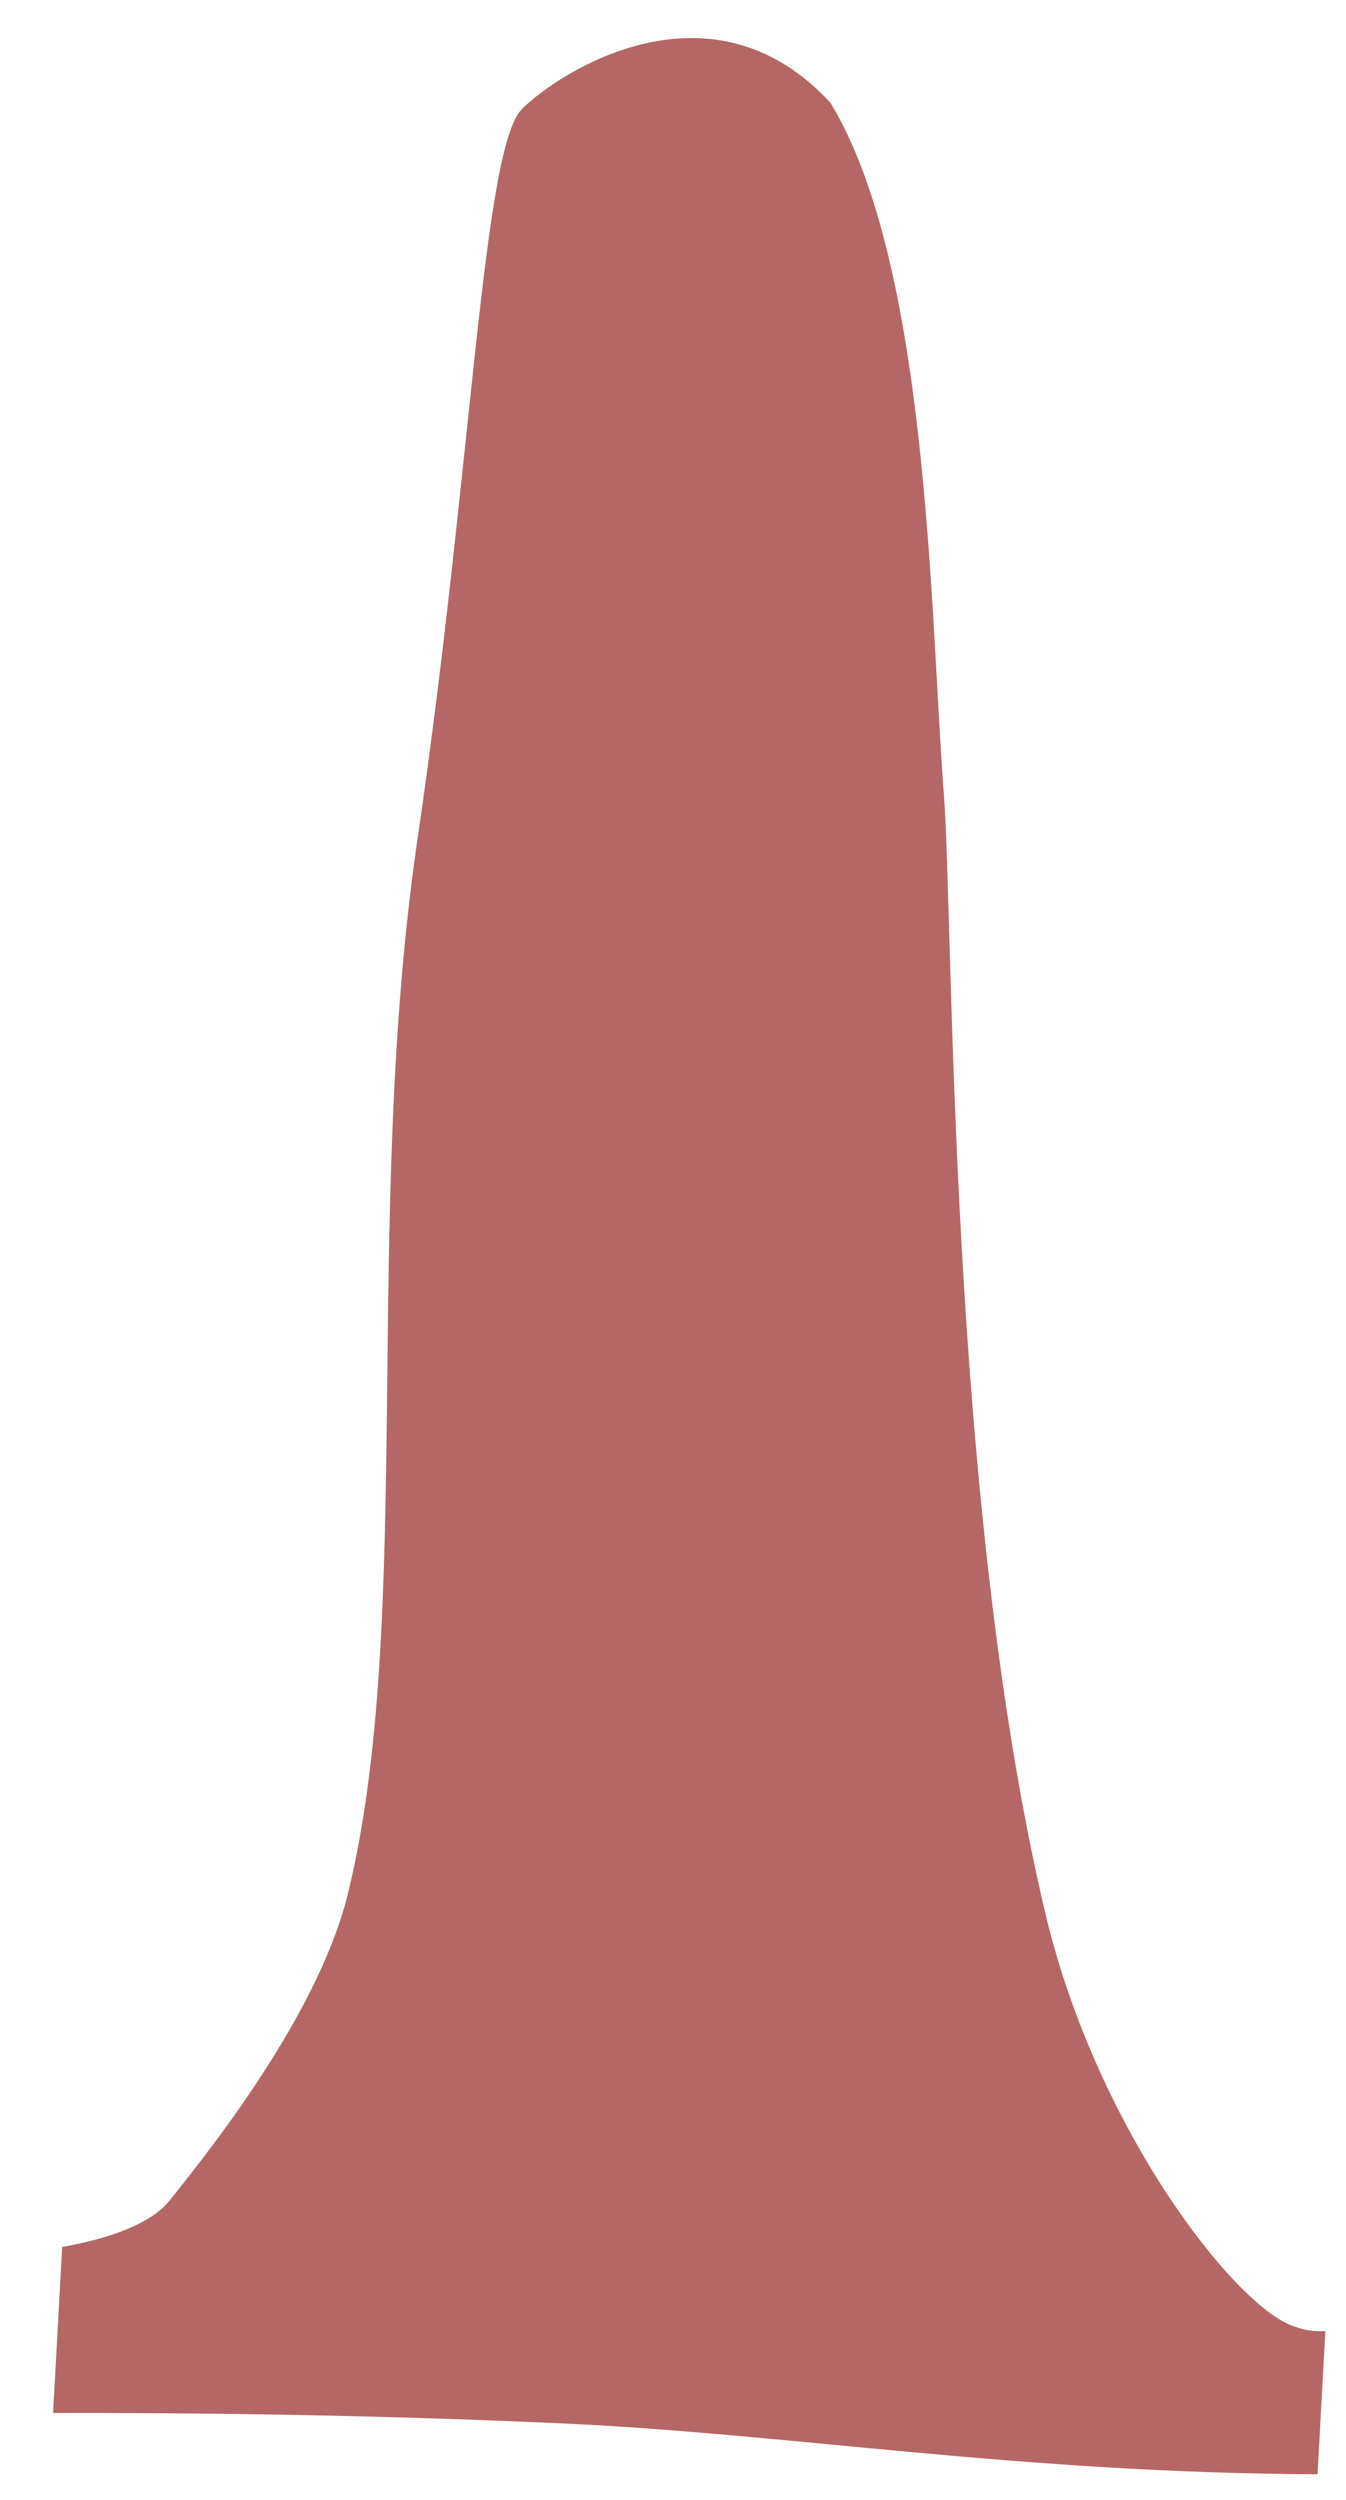 <svg width="21" height="39" viewBox="0 0 21 39" fill="none" xmlns="http://www.w3.org/2000/svg">
<path d="M20.209 36.298C19.329 36.05 17.128 33.281 16.314 29.868C14.788 23.456 14.877 14.345 14.727 12.402C14.512 9.622 14.5 4.145 12.957 1.604C11.116 -0.393 8.775 1.083 8.148 1.695C7.527 2.302 7.373 7.237 6.515 13.082C5.647 18.999 6.472 25.306 5.426 29.55C4.931 31.562 3.018 33.85 2.659 34.314C2.356 34.706 1.649 34.936 0.97 35.053L0.828 37.643C2.604 37.642 5.456 37.655 8.784 37.807C12.338 37.97 15.879 38.579 20.556 38.6L20.678 36.366C20.515 36.376 20.357 36.356 20.209 36.298Z" fill="#B46766"/>
</svg>
